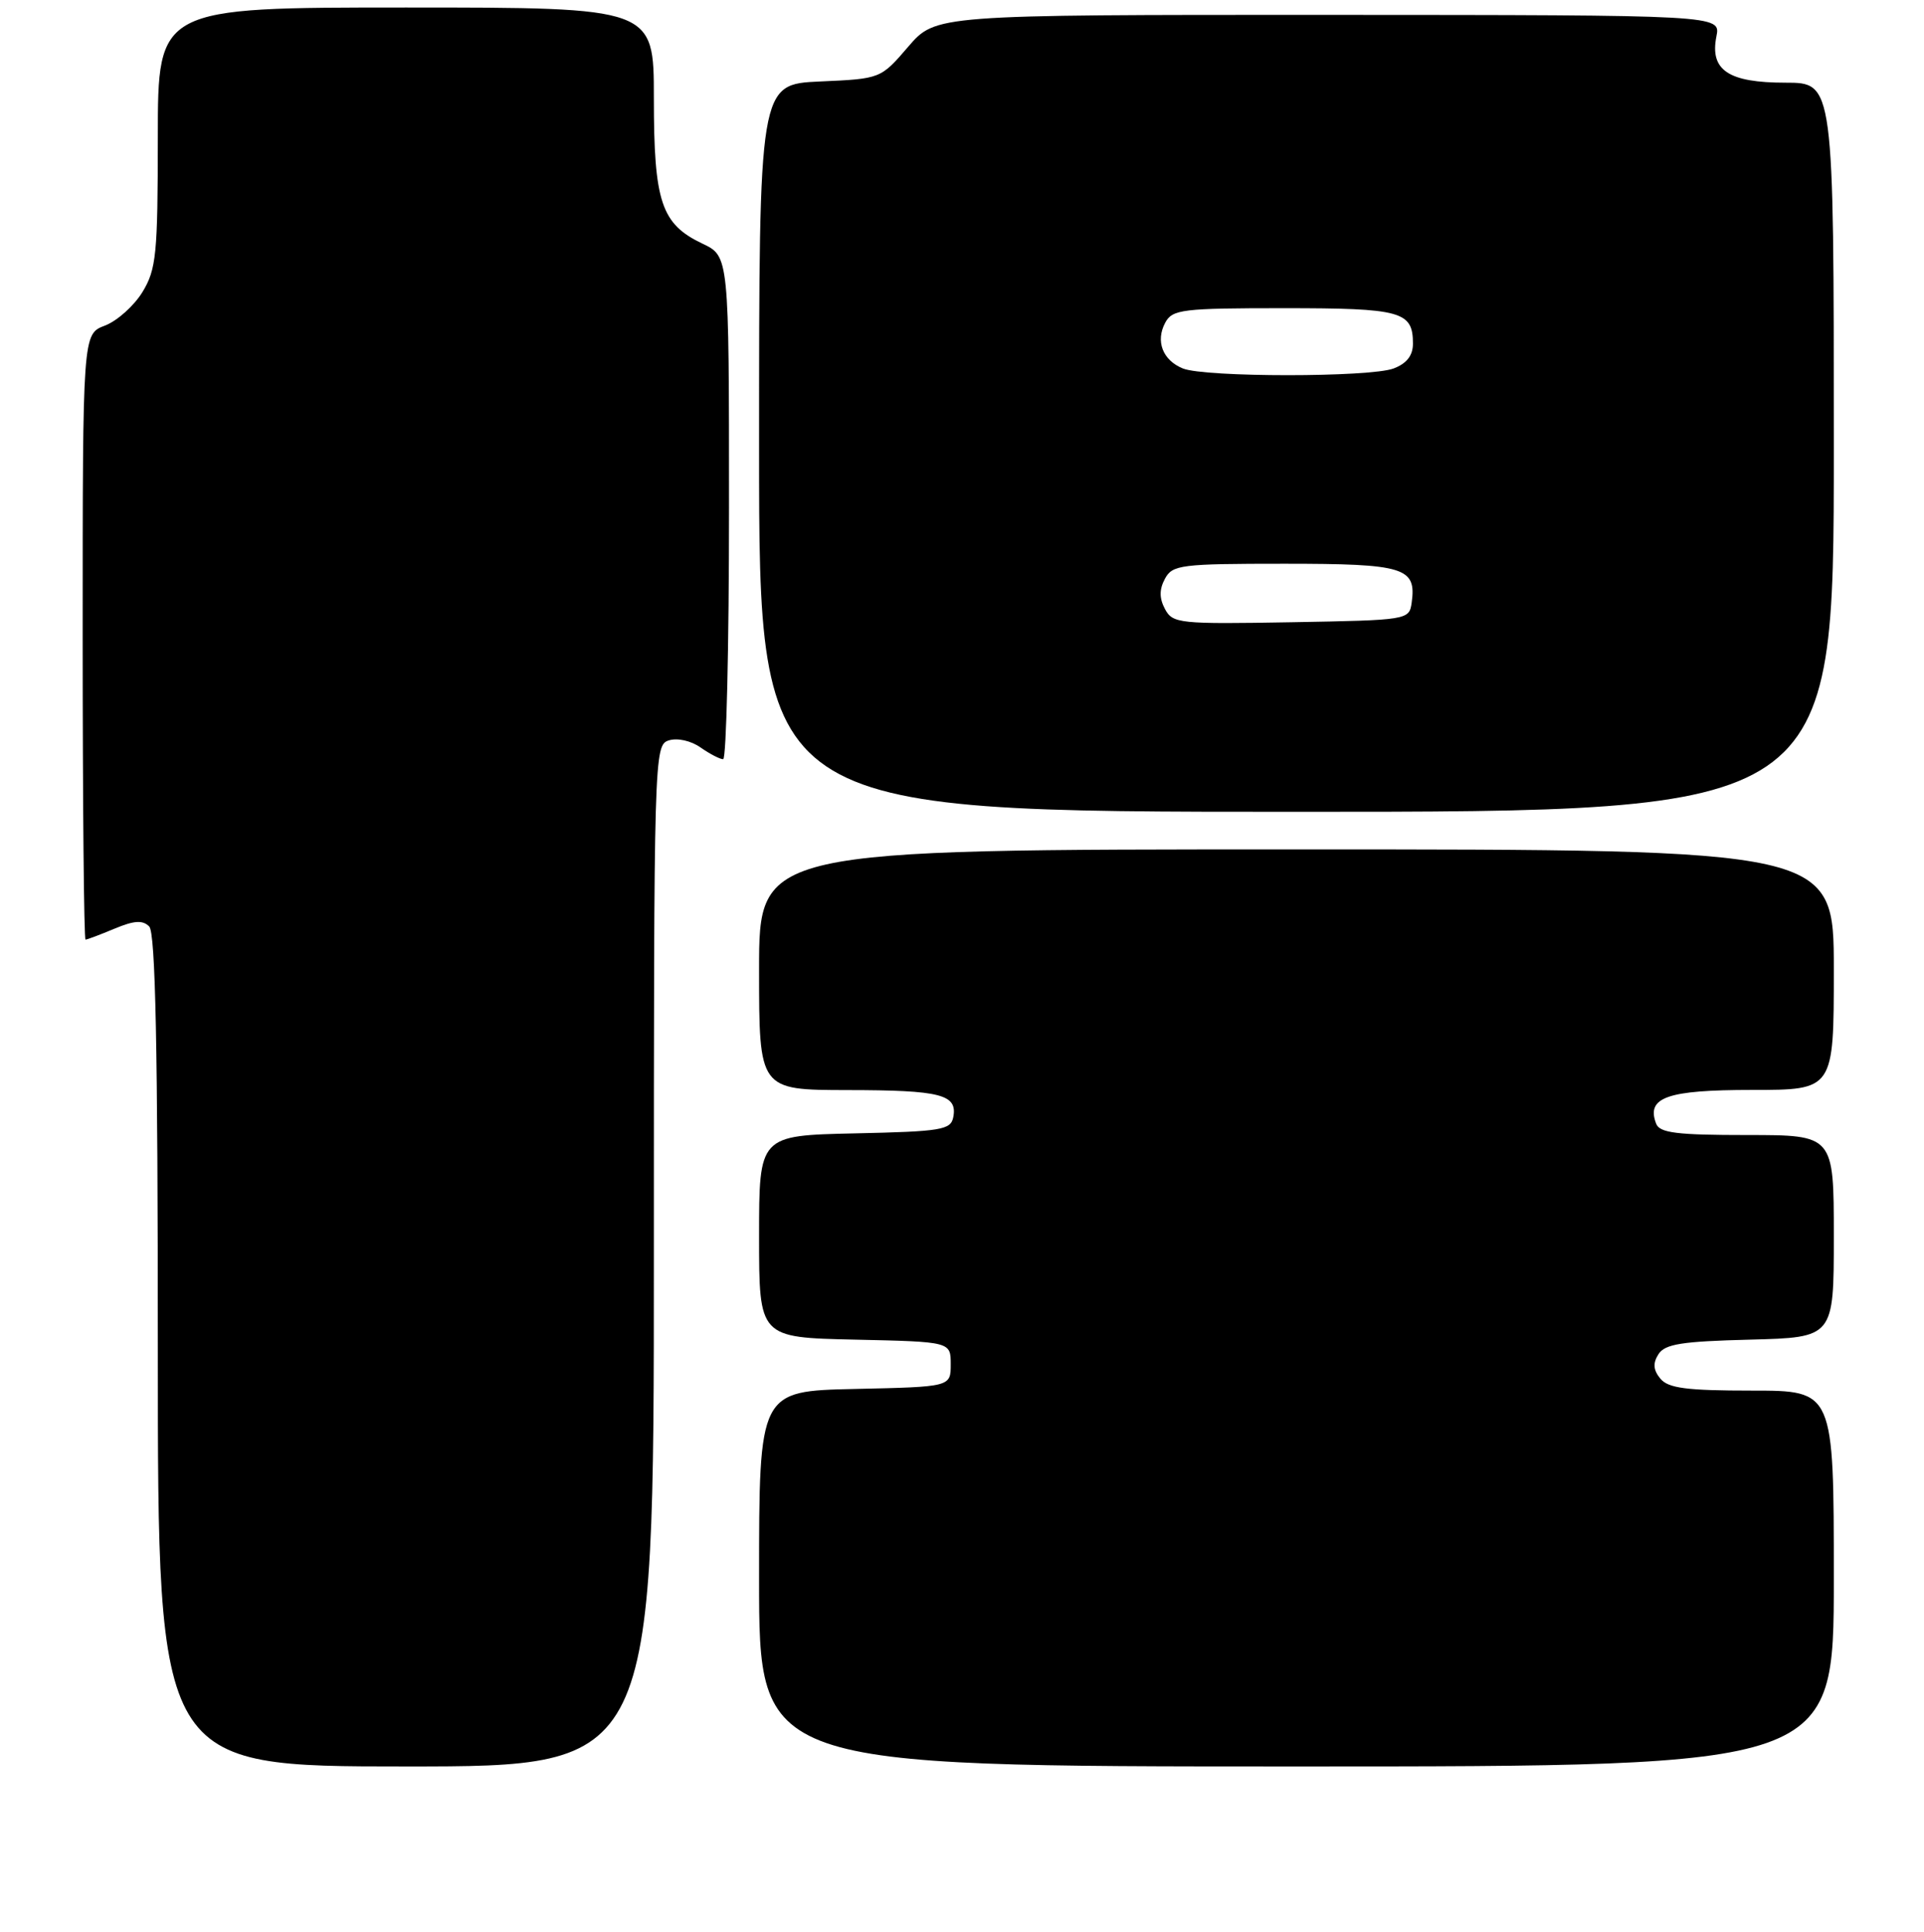 <?xml version="1.0" encoding="UTF-8" standalone="no"?>
<!DOCTYPE svg PUBLIC "-//W3C//DTD SVG 1.1//EN" "http://www.w3.org/Graphics/SVG/1.1/DTD/svg11.dtd" >
<svg xmlns="http://www.w3.org/2000/svg" xmlns:xlink="http://www.w3.org/1999/xlink" version="1.1" viewBox="0 0 256 257">
 <g >
 <path fill="currentColor"
d=" M 87.00 167.07 C 87.00 100.13 87.03 99.13 88.99 98.50 C 90.13 98.14 91.93 98.54 93.21 99.44 C 94.44 100.30 95.79 101.00 96.22 101.00 C 96.65 101.00 97.00 85.95 97.00 67.55 C 97.00 34.09 97.00 34.09 93.46 32.41 C 87.98 29.81 87.00 26.88 87.00 13.05 C 87.00 1.00 87.00 1.00 54.00 1.00 C 21.00 1.00 21.00 1.00 21.00 18.25 C 20.99 33.86 20.80 35.82 18.95 38.86 C 17.82 40.70 15.57 42.71 13.95 43.32 C 11.00 44.44 11.00 44.44 11.00 84.72 C 11.00 106.87 11.17 125.00 11.38 125.00 C 11.59 125.00 13.32 124.35 15.23 123.55 C 17.84 122.46 18.98 122.38 19.85 123.25 C 20.69 124.09 21.00 139.34 21.00 179.70 C 21.00 235.00 21.00 235.00 54.00 235.00 C 87.00 235.00 87.00 235.00 87.00 167.07 Z  M 244.00 210.00 C 244.00 185.00 244.00 185.00 233.12 185.00 C 224.42 185.00 221.98 184.68 220.93 183.42 C 219.98 182.27 219.90 181.37 220.66 180.17 C 221.52 178.80 223.75 178.45 232.86 178.22 C 244.00 177.93 244.00 177.93 244.00 164.47 C 244.00 151.00 244.00 151.00 232.47 151.00 C 223.10 151.00 220.83 150.72 220.36 149.49 C 219.01 145.98 221.81 145.00 233.12 145.00 C 244.00 145.00 244.00 145.00 244.00 129.00 C 244.00 113.00 244.00 113.00 172.50 113.00 C 101.00 113.00 101.00 113.00 101.00 129.00 C 101.00 145.00 101.00 145.00 112.75 145.02 C 125.20 145.03 127.42 145.60 126.84 148.62 C 126.51 150.32 125.29 150.53 113.74 150.78 C 101.00 151.06 101.00 151.06 101.00 164.50 C 101.00 177.94 101.00 177.94 113.75 178.22 C 126.50 178.50 126.50 178.50 126.50 181.50 C 126.50 184.50 126.50 184.50 113.75 184.78 C 101.00 185.06 101.00 185.06 101.00 210.03 C 101.00 235.00 101.00 235.00 172.50 235.00 C 244.00 235.00 244.00 235.00 244.00 210.00 Z  M 244.00 59.50 C 244.00 11.00 244.00 11.00 237.57 11.00 C 229.96 11.00 227.48 9.34 228.38 4.84 C 228.95 2.00 228.95 2.00 176.72 1.98 C 124.50 1.97 124.50 1.97 120.84 6.22 C 117.18 10.48 117.18 10.48 109.09 10.84 C 101.00 11.21 101.00 11.21 101.00 59.61 C 101.00 108.00 101.00 108.00 172.50 108.00 C 244.00 108.00 244.00 108.00 244.00 59.50 Z  M 155.01 81.03 C 154.24 79.58 154.24 78.42 155.00 77.00 C 156.00 75.14 157.09 75.00 170.91 75.00 C 186.89 75.00 188.49 75.49 187.83 80.19 C 187.50 82.48 187.34 82.50 171.80 82.78 C 156.91 83.04 156.04 82.95 155.01 81.03 Z  M 157.39 49.02 C 154.70 47.93 153.72 45.39 155.04 42.93 C 155.99 41.16 157.28 41.00 170.84 41.00 C 186.49 41.00 188.00 41.42 188.00 45.72 C 188.00 47.30 187.17 48.36 185.43 49.02 C 182.31 50.21 160.33 50.21 157.39 49.02 Z "/>
</g>
</svg>